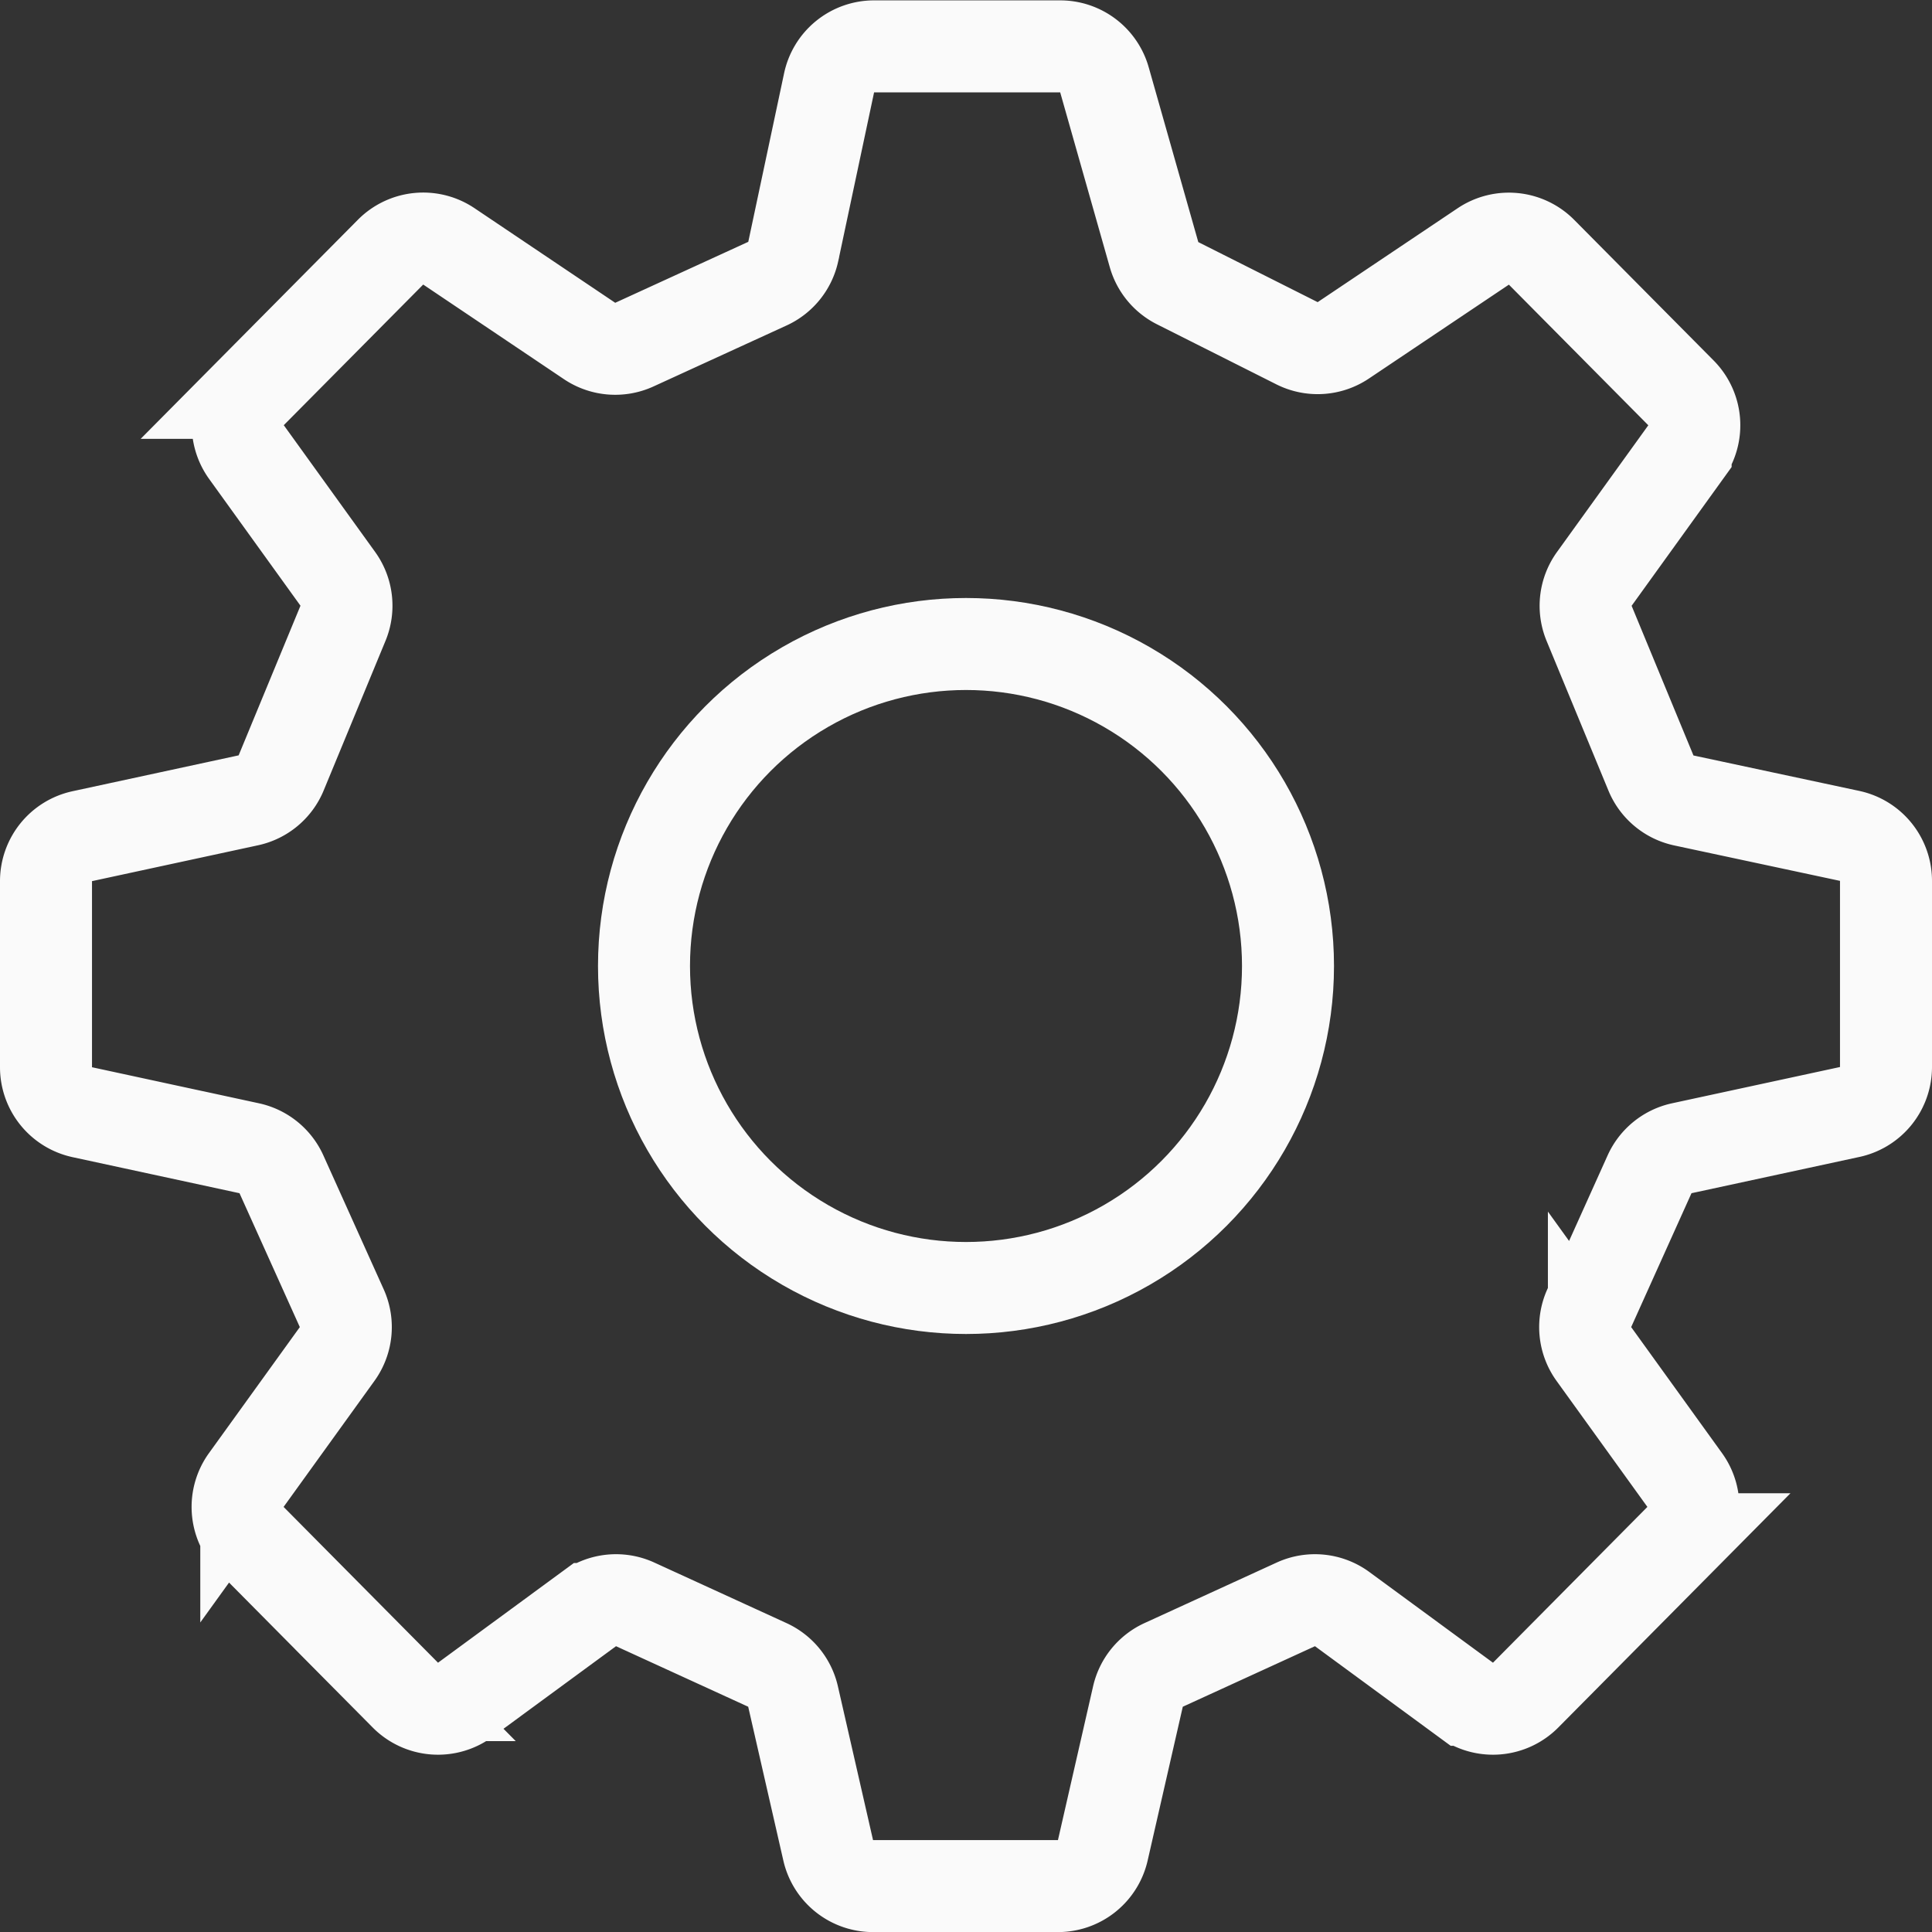 <svg xmlns="http://www.w3.org/2000/svg" width="21" height="21" viewBox="0 0 21 21">
  <rect x="0" y="0" width="21" height="21" fill="#333333" stroke="none"/>
  <g id="settings" transform="translate(0.5 0.5)">
    <circle id="Ellipse_101" data-name="Ellipse 101" cx="3.5" cy="3.5" r="3.5" transform="translate(6.5 6.5)" fill="none" stroke="#fafafa" stroke-width="1"/>
    <path id="Vector_146" data-name="Vector 146" d="M61.842,694.583l-1.447.663a.5.5,0,0,1-.487-.04l-1.529-1.028a.5.5,0,0,0-.634.063l-1.516,1.529a.5.5,0,0,0-.05.644l.993,1.378a.5.5,0,0,1,.056.483l-.671,1.624a.5.5,0,0,1-.357.3l-1.806.39a.5.5,0,0,0-.394.489V703.1a.5.5,0,0,0,.394.489l1.815.392a.5.5,0,0,1,.35.283l.655,1.454a.5.5,0,0,1-.05.5l-.987,1.369a.5.5,0,0,0,.05.644l1.679,1.694a.5.5,0,0,0,.651.051l1.345-.987a.5.5,0,0,1,.5-.051l1.439.659a.5.5,0,0,1,.279.343l.382,1.672a.5.5,0,0,0,.487.389H65a.5.5,0,0,0,.487-.389l.382-1.672a.5.5,0,0,1,.279-.343l1.439-.659a.5.5,0,0,1,.5.051l1.345.987a.5.5,0,0,0,.651-.051l1.679-1.694a.5.5,0,0,0,.05-.644l-.987-1.369a.5.5,0,0,1-.05-.5l.655-1.454a.5.5,0,0,1,.35-.283l1.815-.392A.5.5,0,0,0,74,703.1v-2.025a.5.5,0,0,0-.394-.489L71.8,700.2a.5.5,0,0,1-.356-.3l-.671-1.624a.5.5,0,0,1,.056-.483l.993-1.378a.5.5,0,0,0-.05-.644l-1.516-1.529a.5.5,0,0,0-.634-.063L68.1,695.2a.5.5,0,0,1-.5.032l-1.3-.654a.5.5,0,0,1-.256-.31l-.539-1.9a.5.5,0,0,0-.481-.364H63a.5.5,0,0,0-.489.4l-.39,1.836A.5.5,0,0,1,61.842,694.583Z" transform="translate(-54 -692)" fill="none" stroke="#fafafa" stroke-width="1"/>
  </g>
</svg>
